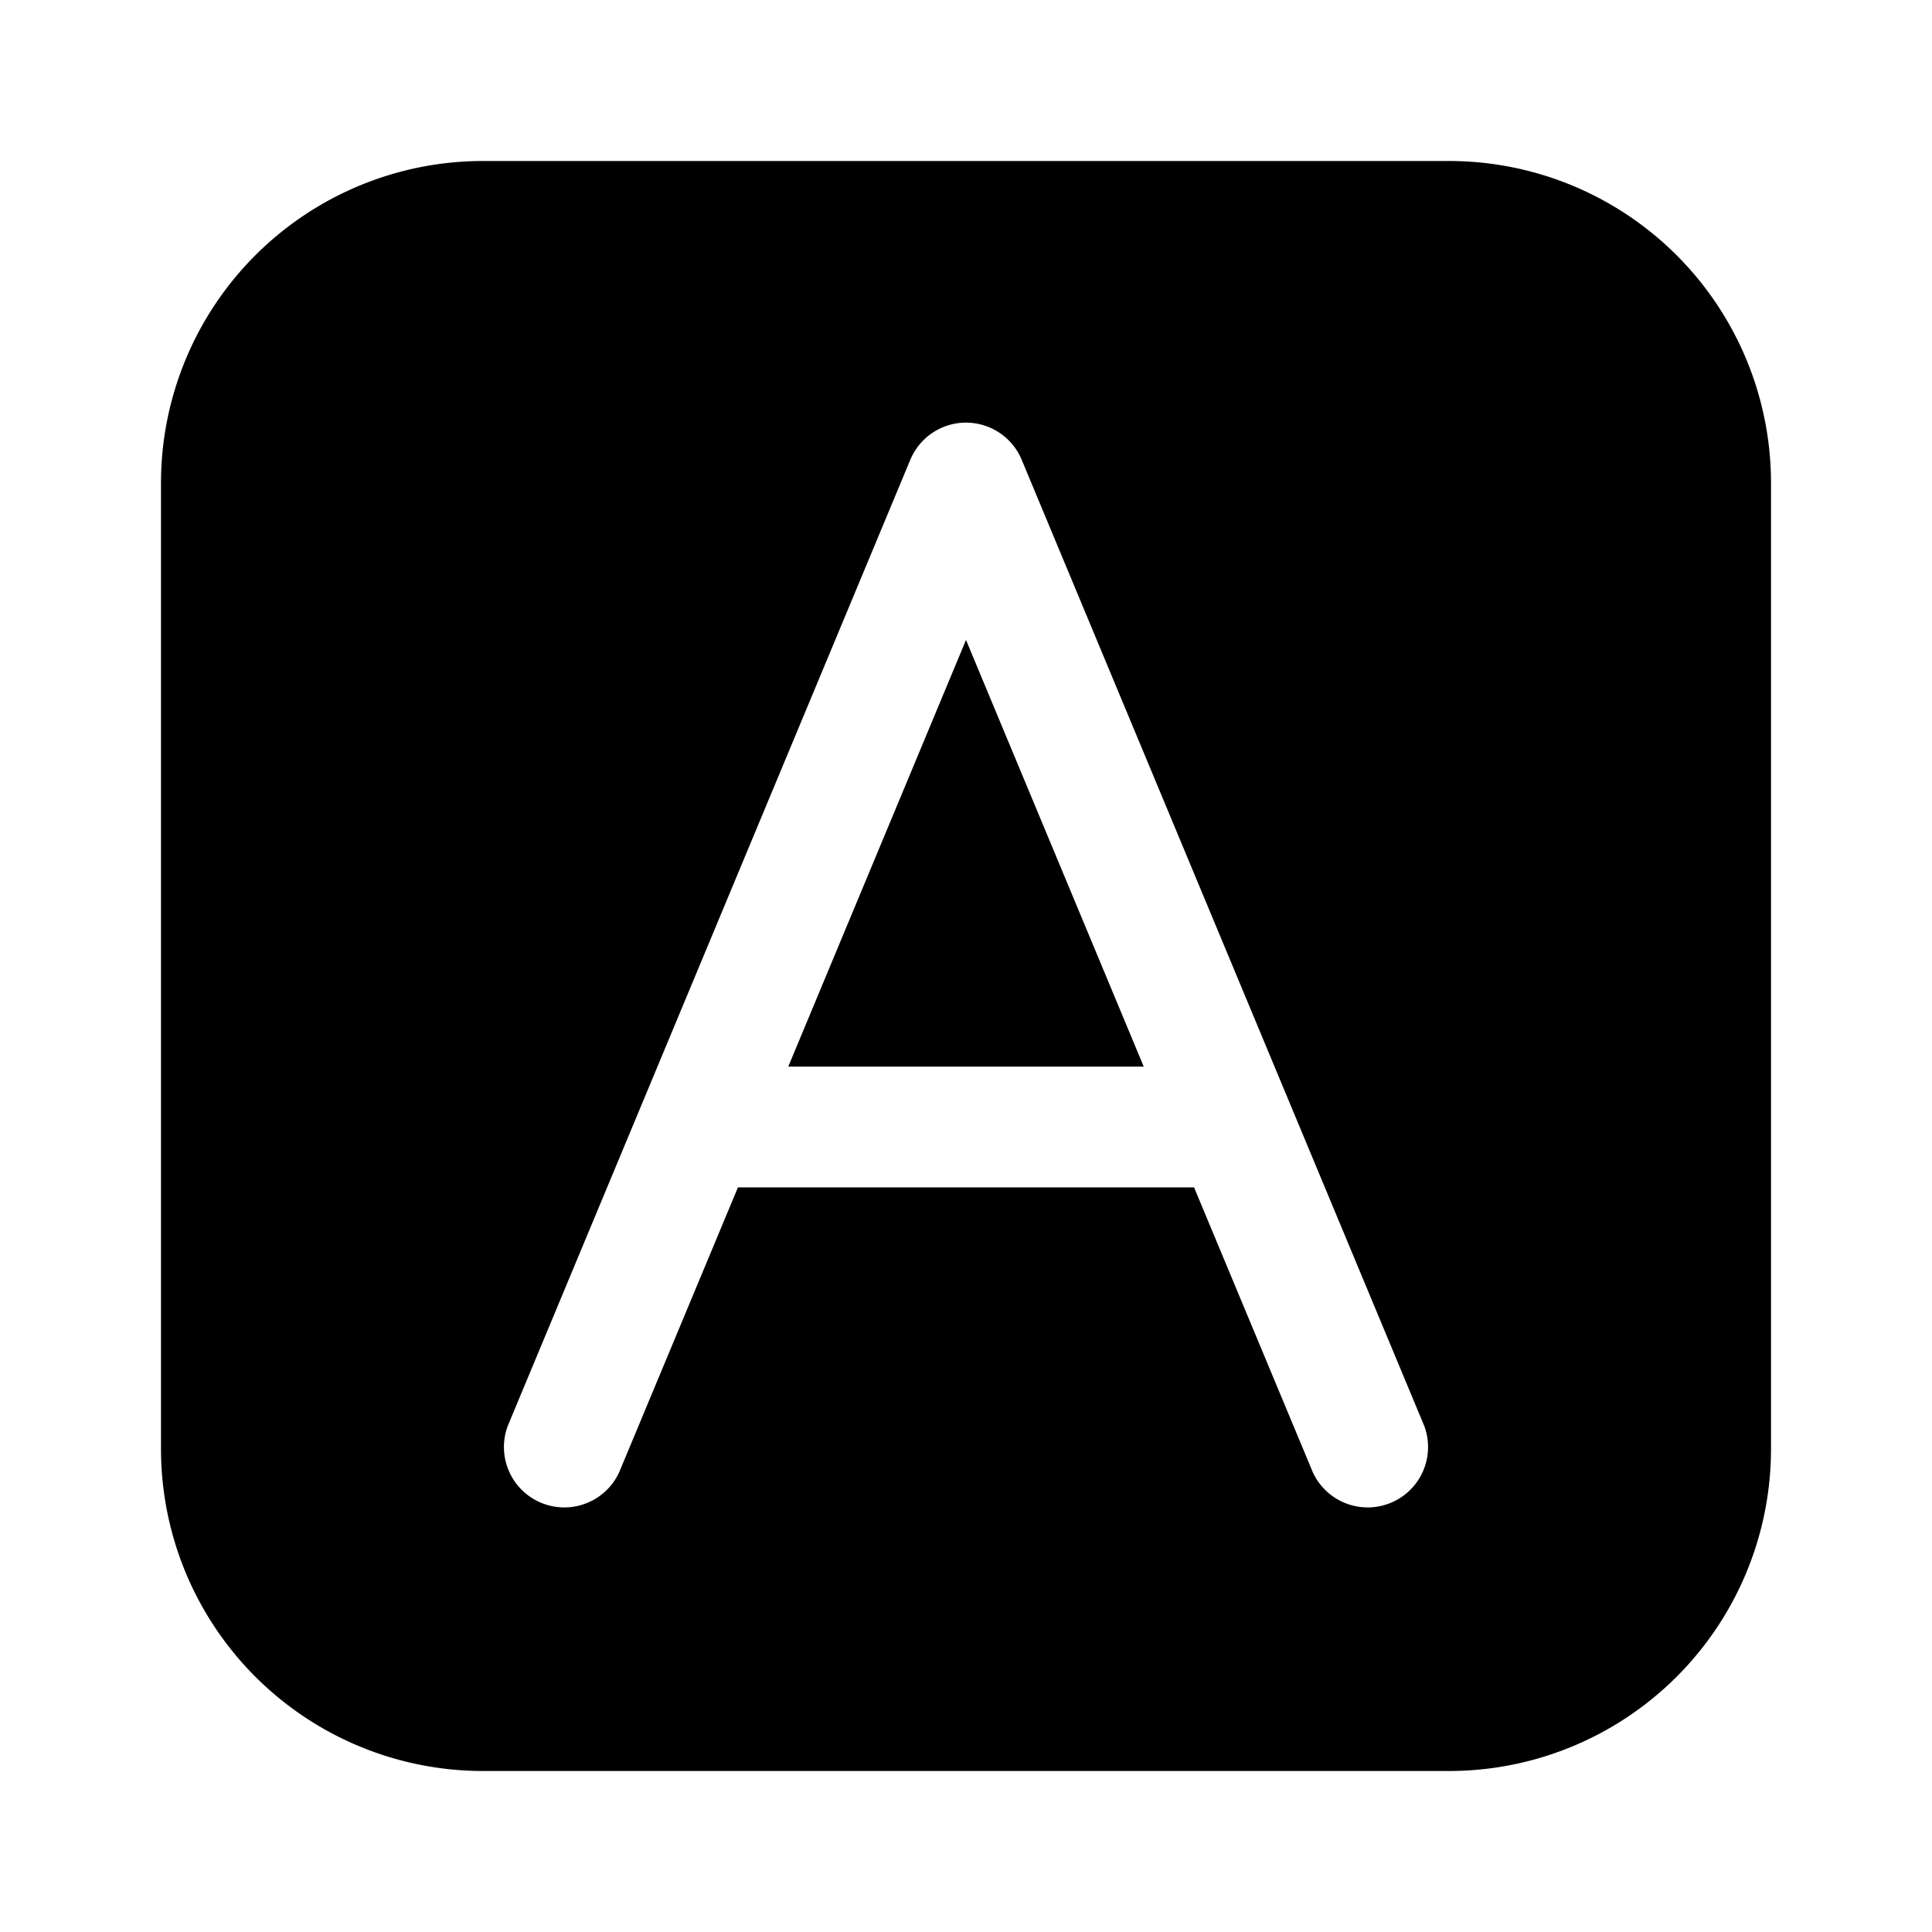 <svg xmlns="http://www.w3.org/2000/svg" width="1em" height="1em" viewBox="0 0 24 24">
  <path fill="currentColor" fill-rule="evenodd" d="M6 2a4 4 0 0 0-4 4v12a4 4 0 0 0 4 4h12a4 4 0 0 0 4-4V6a4 4 0 0 0-4-4H6Zm6 3.25a.75.75 0 0 1 .692.462l5 12a.75.75 0 0 1-1.384.576l-1.475-3.538H9.167l-1.475 3.538a.75.75 0 0 1-1.384-.576l5-12A.75.75 0 0 1 12 5.25Zm0 2.7 2.208 5.3H9.792L12 7.95Z" clip-rule="evenodd"/>
</svg>
